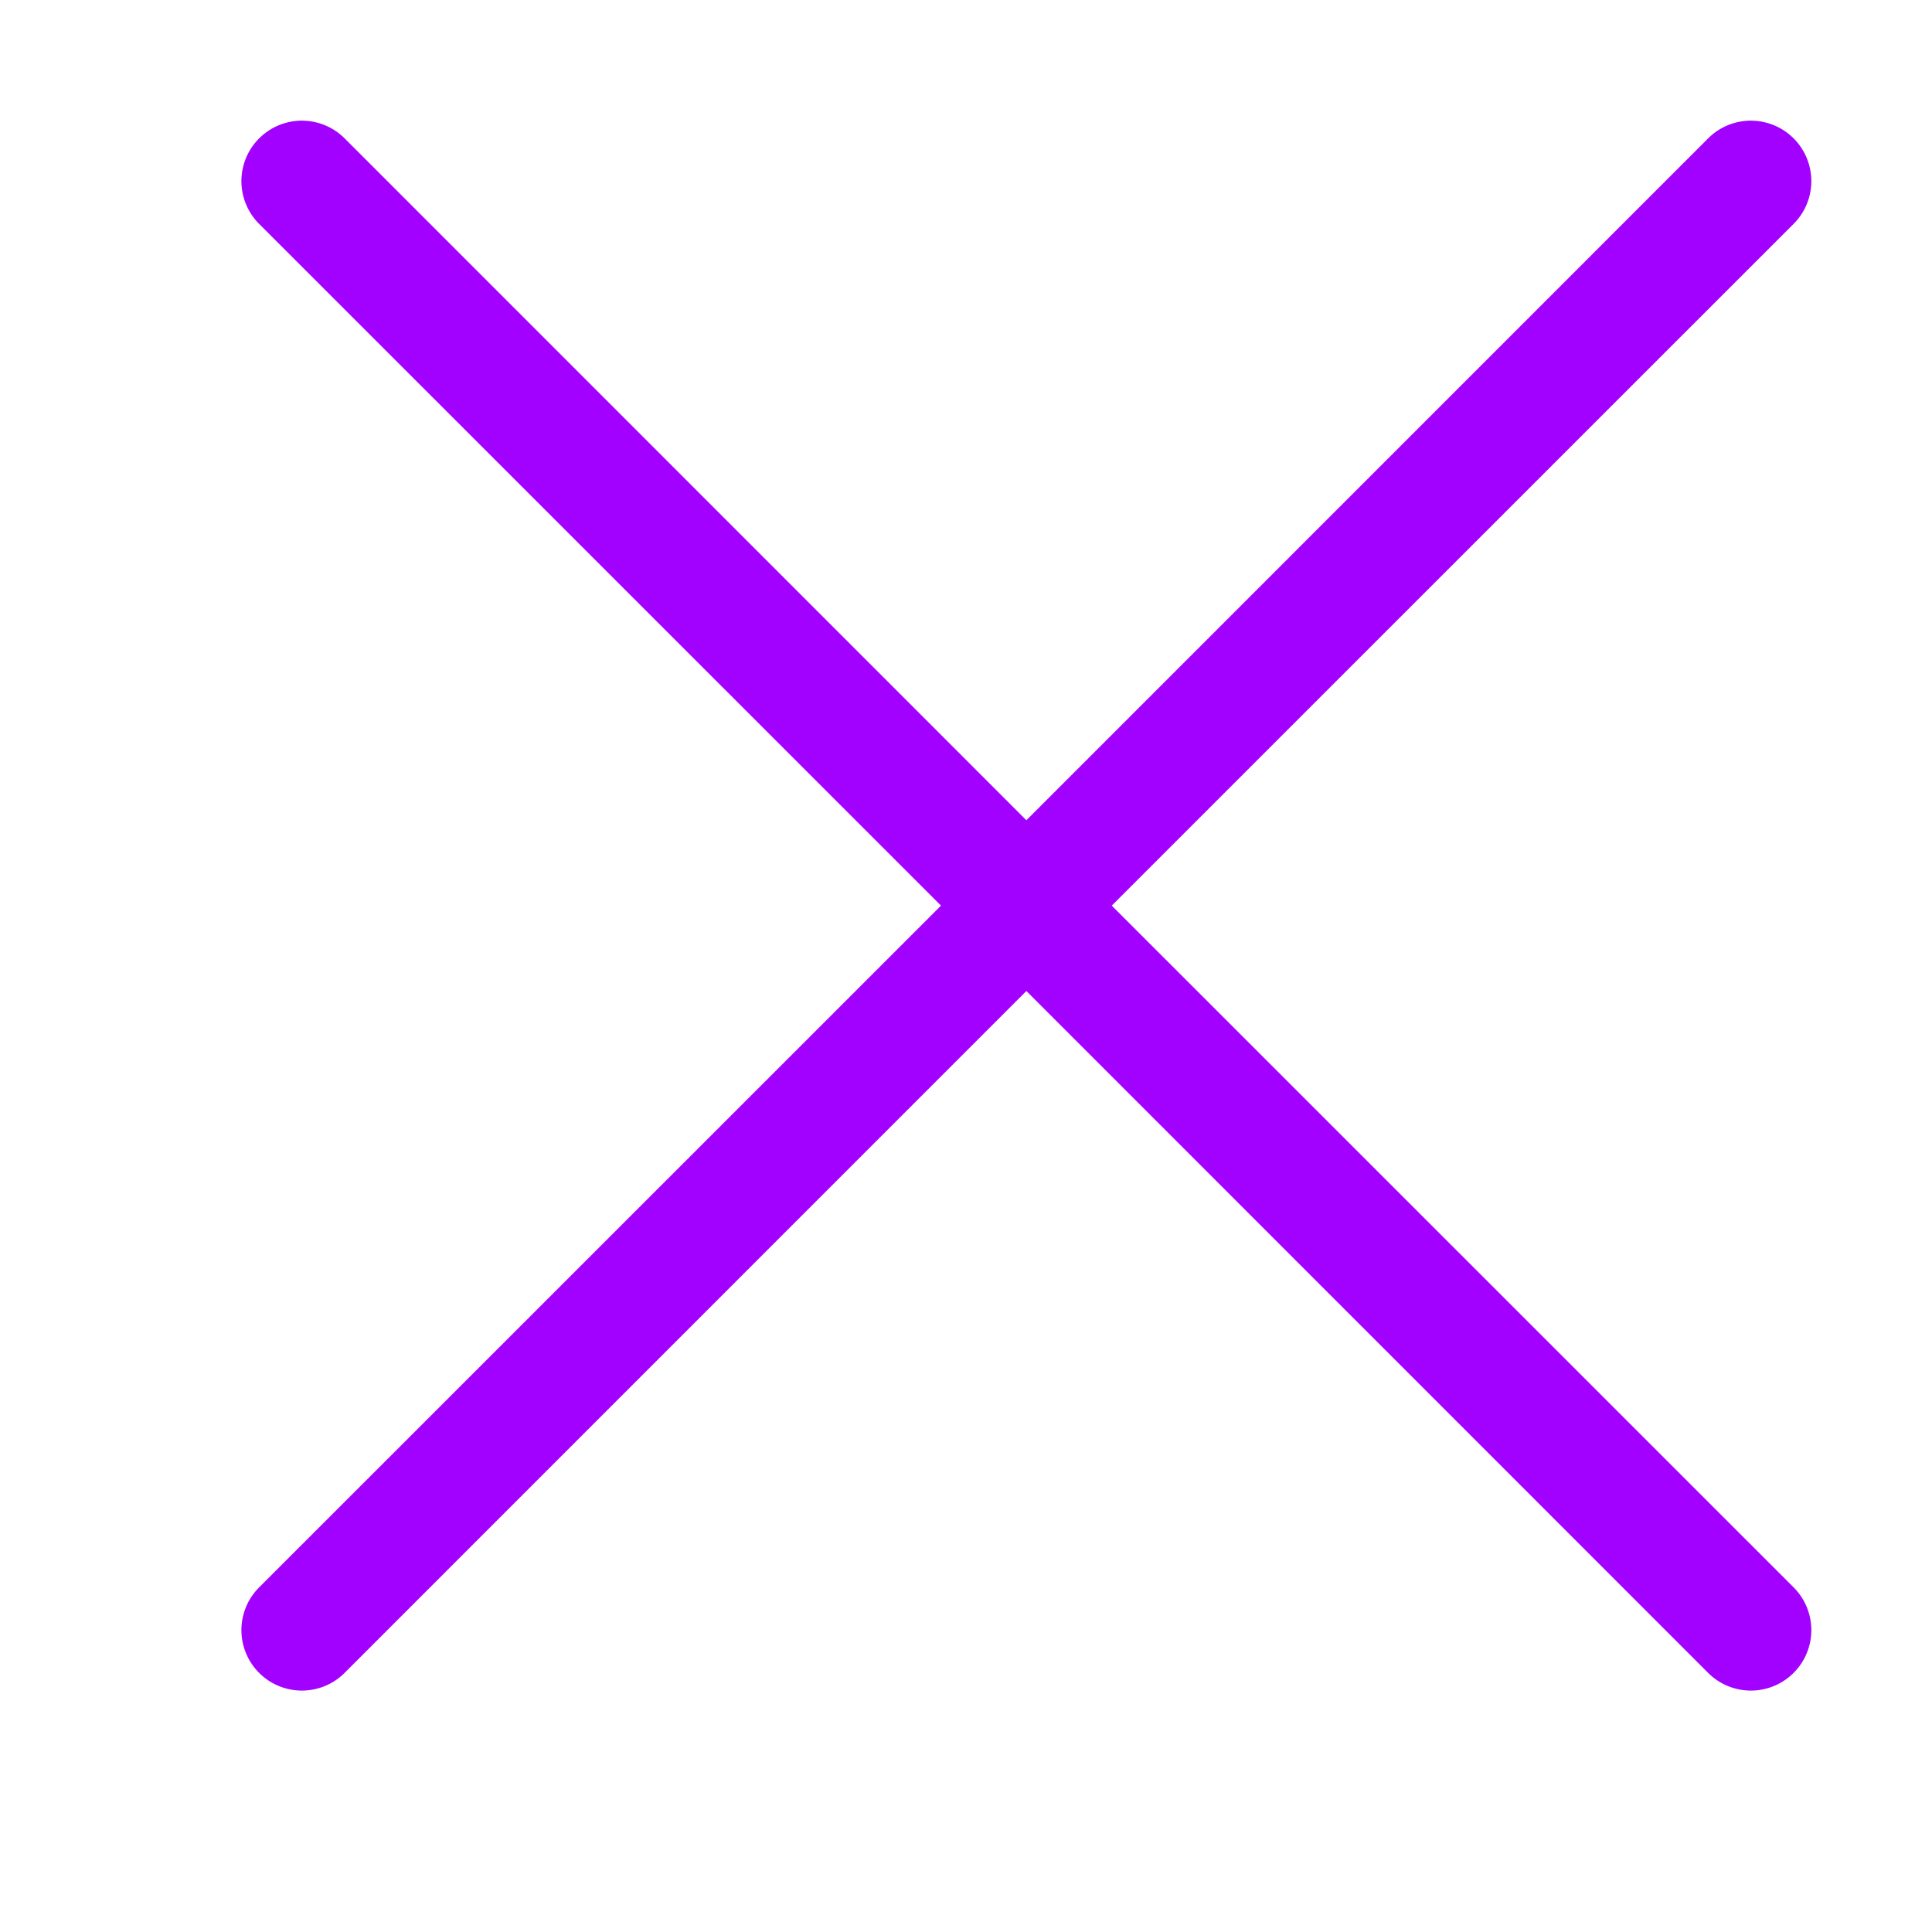 <svg xmlns="http://www.w3.org/2000/svg" width="16" height="16" viewBox="0 0 16 16"><path d="M9.207,7.5l5.647-5.646a.5.5,0,0,0-.708-.708L8.5,6.793,2.854,1.146a.5.5,0,0,0-.708.708L7.793,7.5,2.146,13.146a.5.5,0,0,0,.708.708L8.5,8.207l5.646,5.647a.5.5,0,0,0,.708-.708Z" style="fill:#A200FF"/></svg>